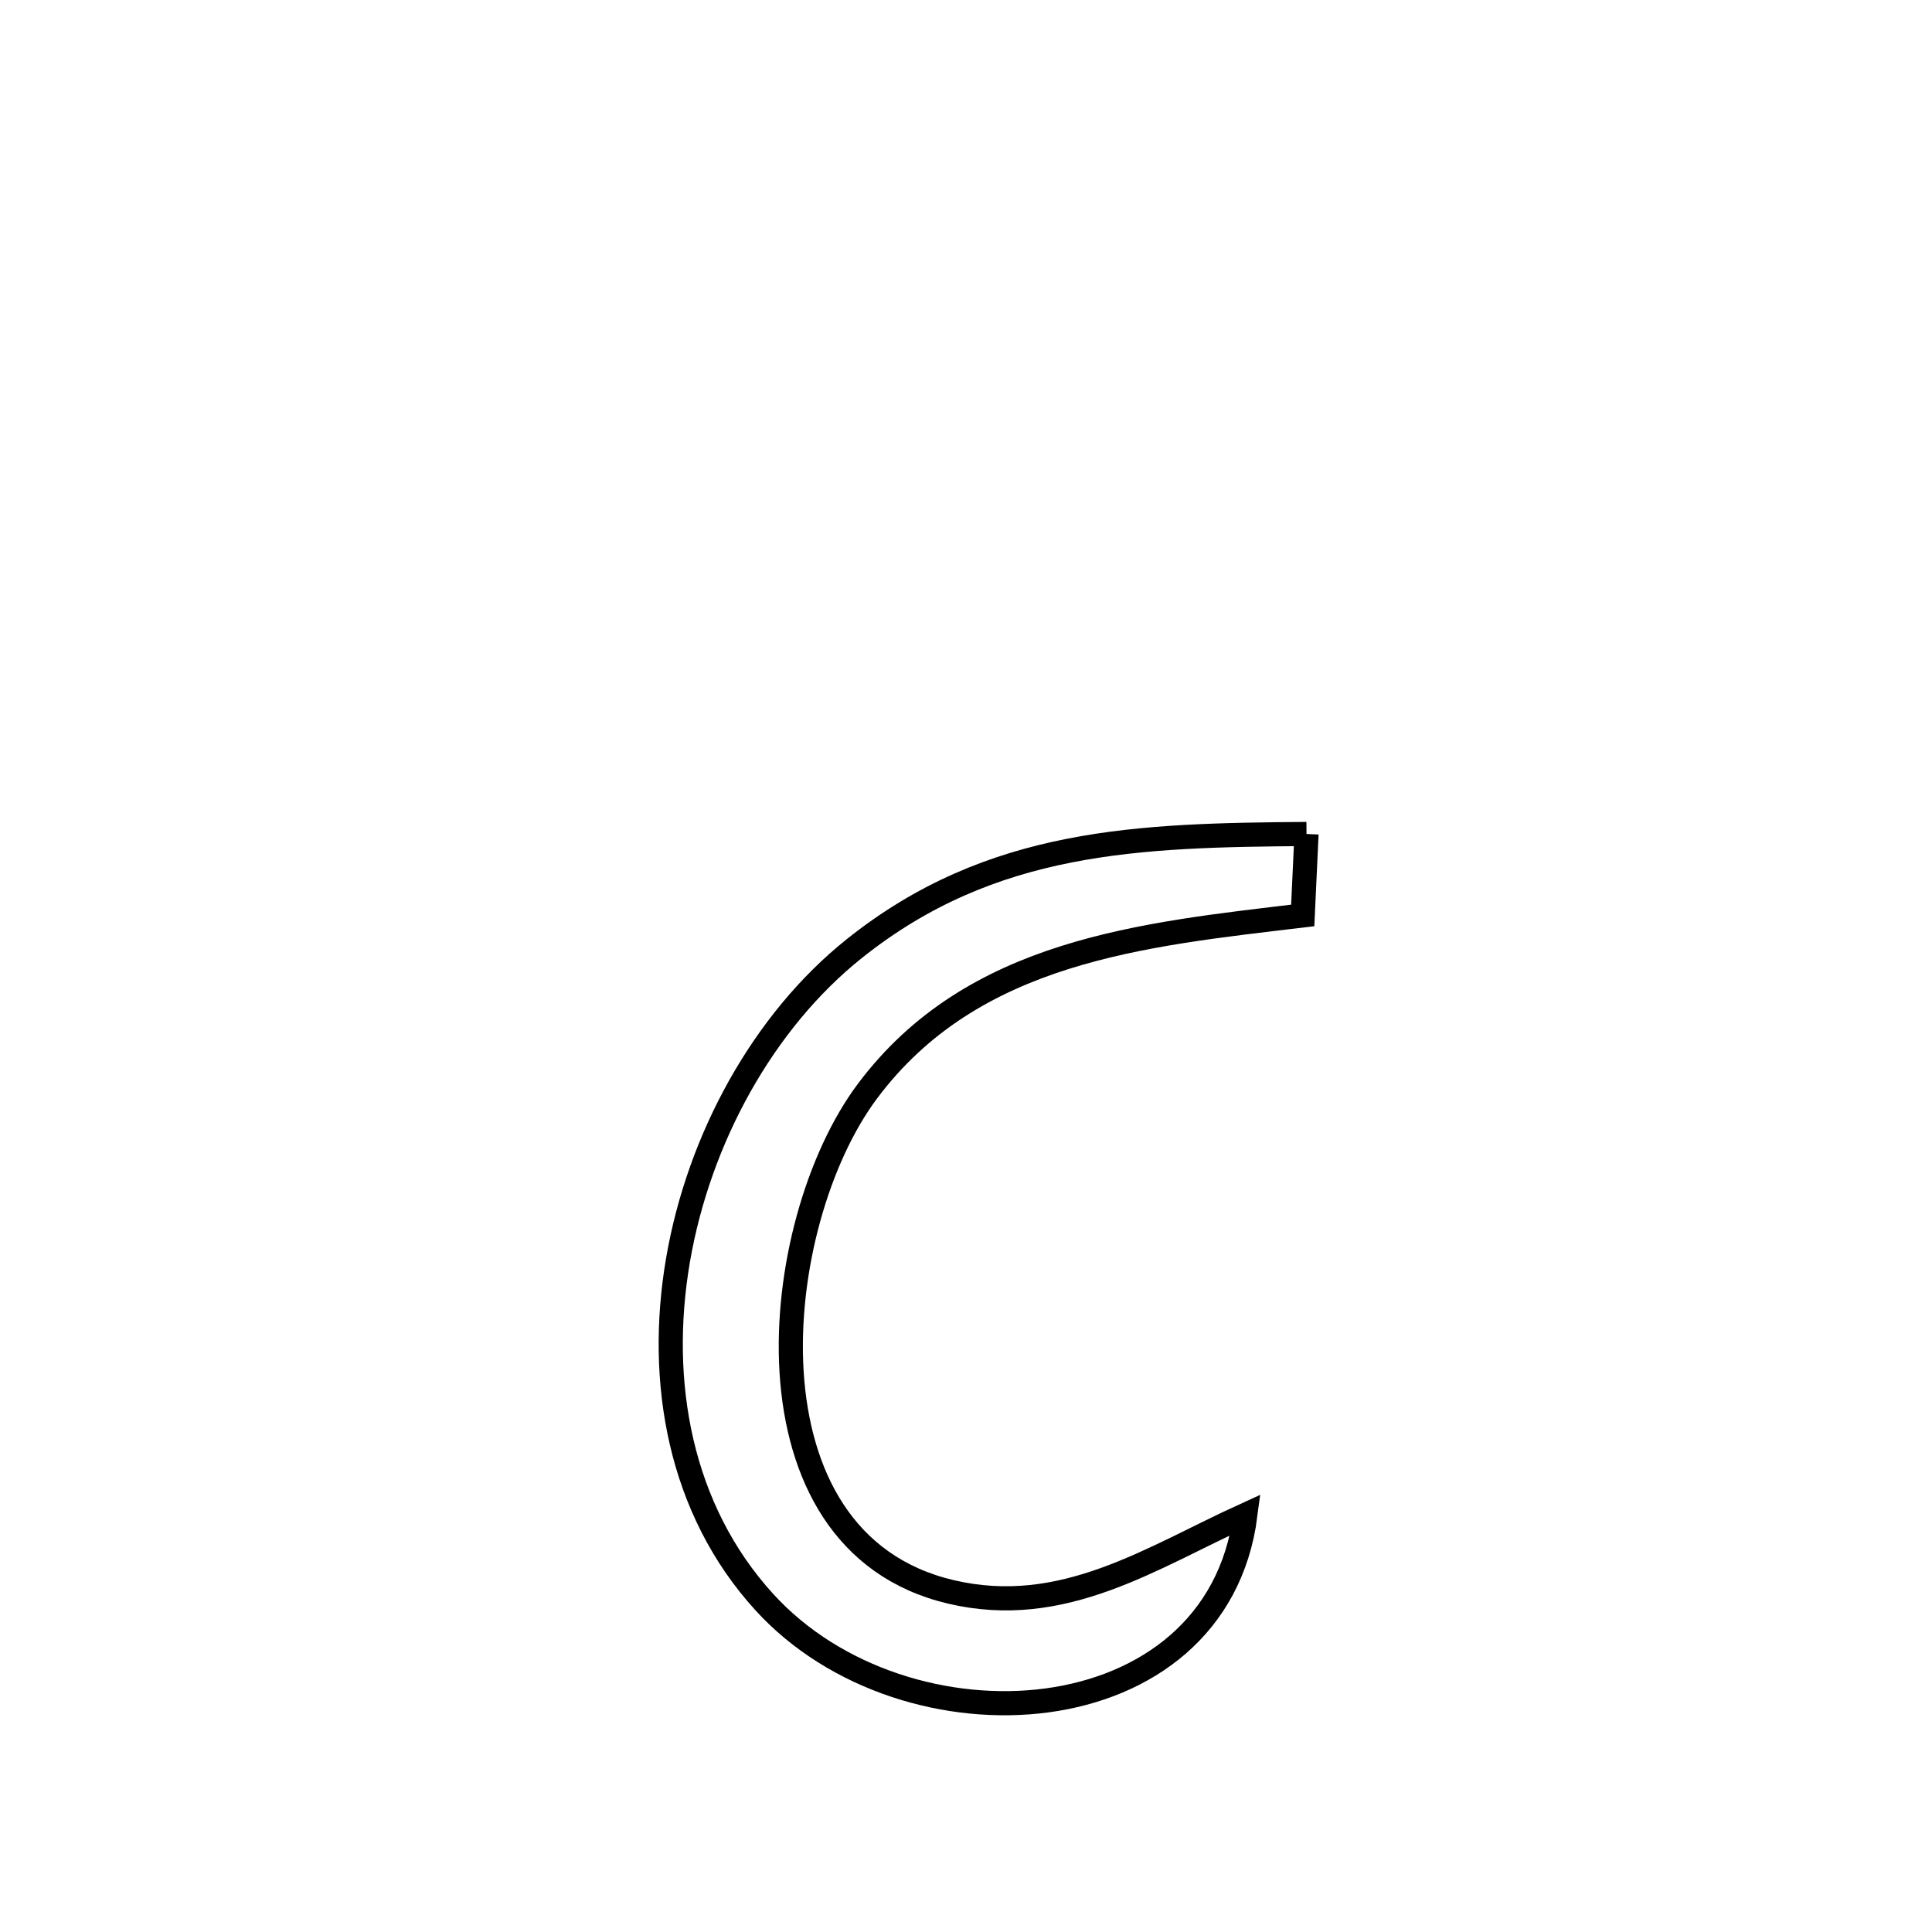 <svg xmlns="http://www.w3.org/2000/svg" viewBox="0.0 0.0 24.0 24.0" height="200px" width="200px"><path fill="none" stroke="black" stroke-width=".3" stroke-opacity="1.0"  filling="0" d="M16.23 10.36 L16.23 10.36 C16.215 10.698 16.199 11.035 16.183 11.372 L16.183 11.372 C14.201 11.609 12.086 11.802 10.775 13.556 C9.548 15.197 9.146 19.148 11.812 19.775 C13.206 20.103 14.297 19.353 15.471 18.818 L15.471 18.818 C15.292 20.203 14.237 20.957 13.007 21.123 C11.777 21.288 10.372 20.866 9.493 19.9 C8.446 18.75 8.163 17.171 8.422 15.655 C8.682 14.139 9.485 12.685 10.611 11.785 C12.32 10.419 14.156 10.377 16.23 10.36 L16.23 10.36"></path></svg>